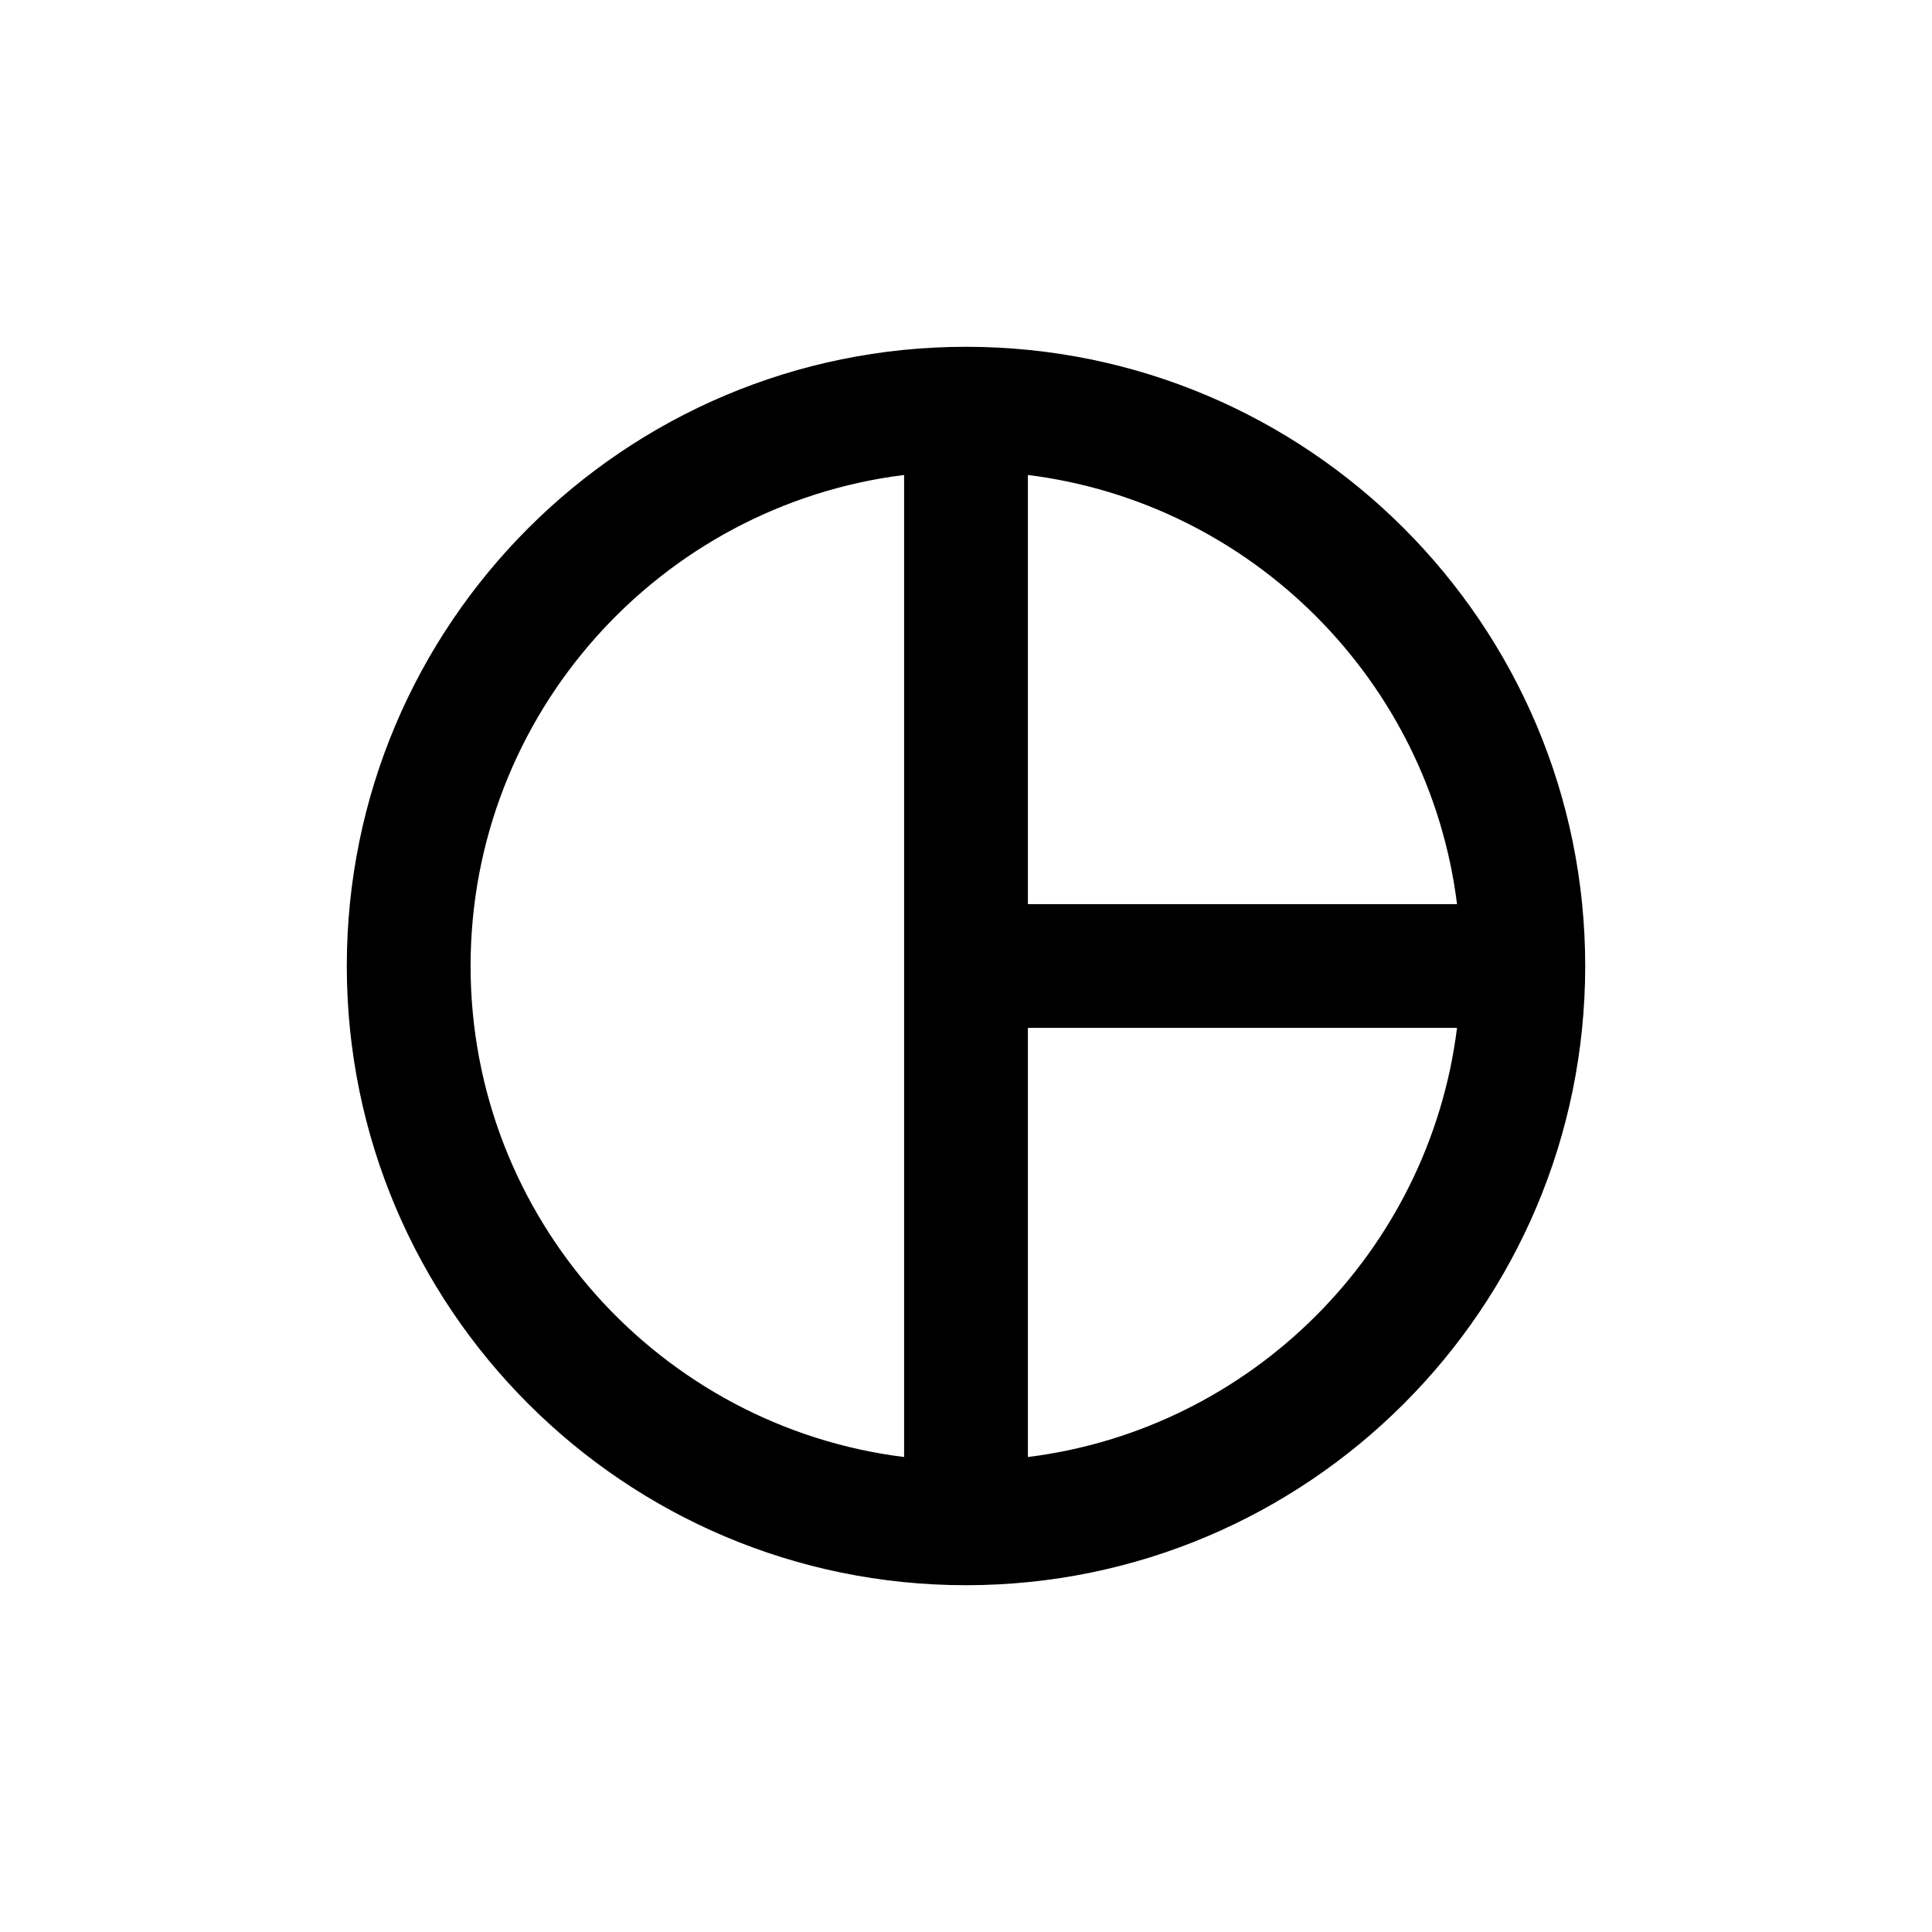 <svg width="26" height="26" viewBox="0 0 26 26" fill="none" xmlns="http://www.w3.org/2000/svg">
<path d="M13 4.667C8.4 4.667 4.667 8.4 4.667 13C4.667 17.6 8.4 21.333 13 21.333C17.6 21.333 21.333 17.6 21.333 13C21.333 8.4 17.6 4.667 13 4.667ZM19.608 12.167H13.833V6.392C16.842 6.767 19.233 9.158 19.608 12.167ZM6.333 13C6.333 9.608 8.883 6.8 12.167 6.392V19.608C8.883 19.2 6.333 16.392 6.333 13ZM13.833 19.608V13.833H19.608C19.233 16.842 16.842 19.233 13.833 19.608Z" fill="currentColor"/>
</svg>
